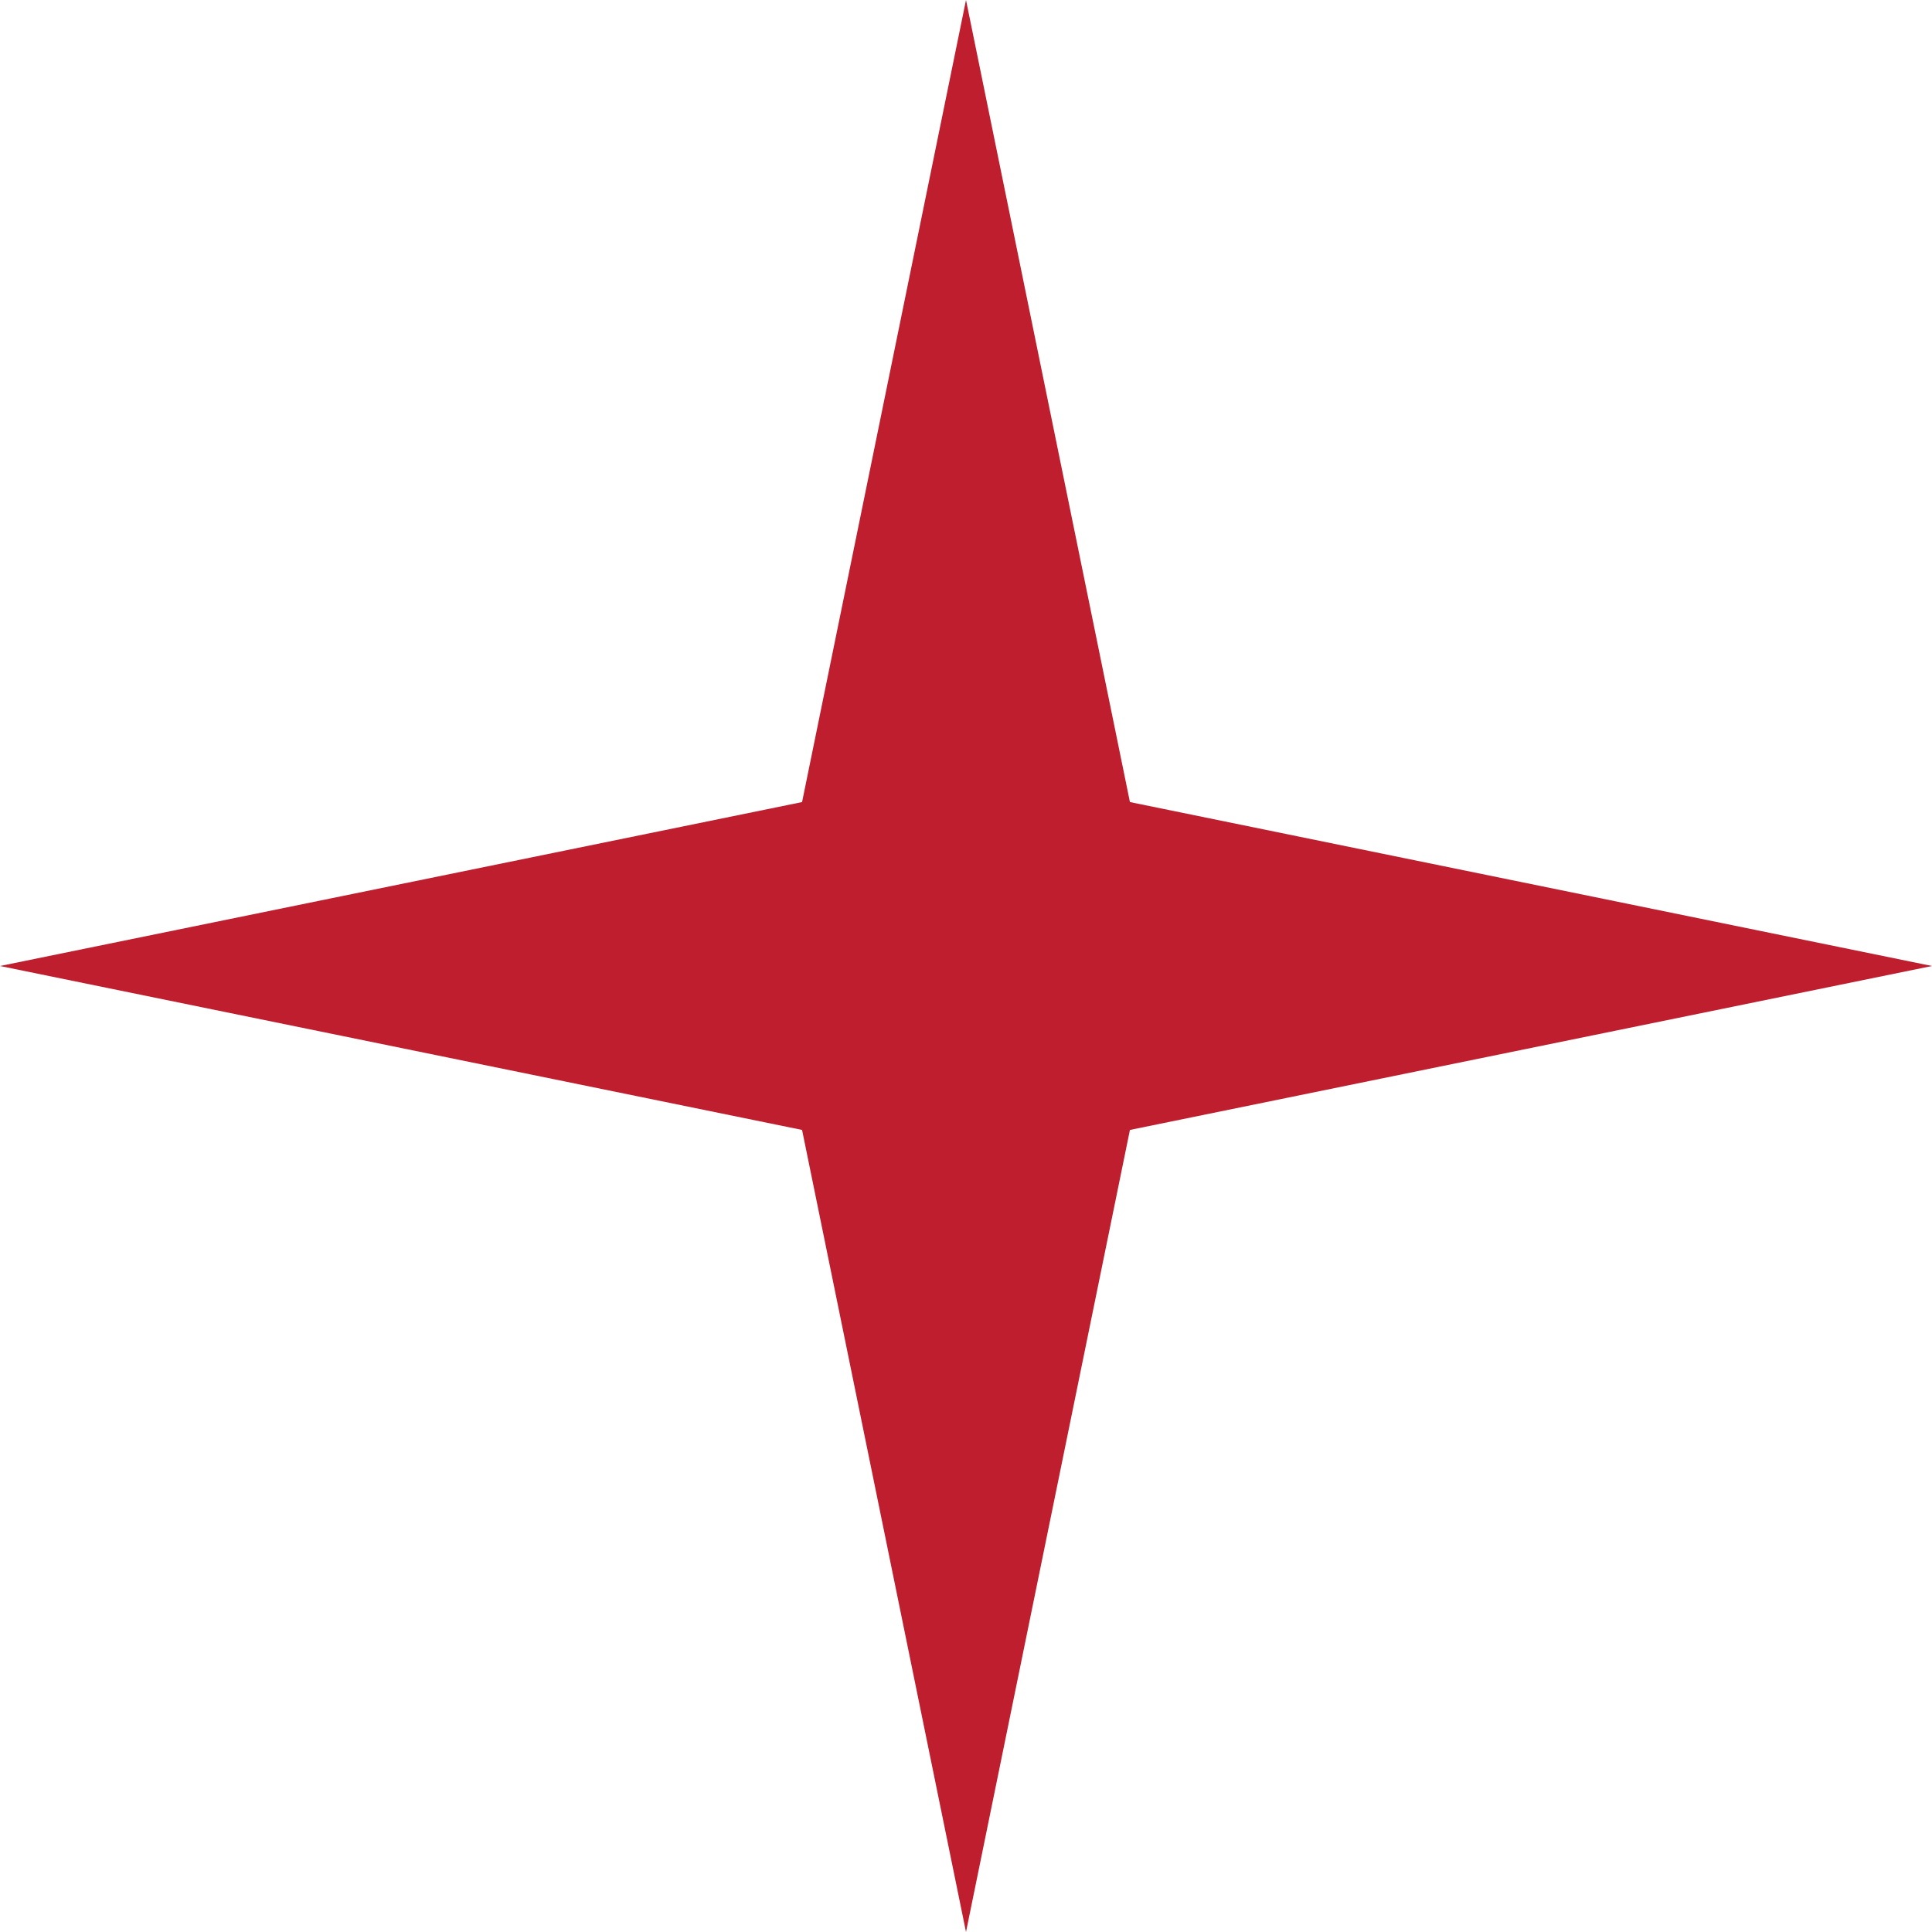 <svg width="80" height="80" viewBox="0 0 80 80" fill="none" xmlns="http://www.w3.org/2000/svg">
<path d="M40 0L46.788 33.212L80 40L46.788 46.788L40 80L33.212 46.788L0 40L33.212 33.212L40 0Z" fill="#BE1E2D"/>
</svg>
